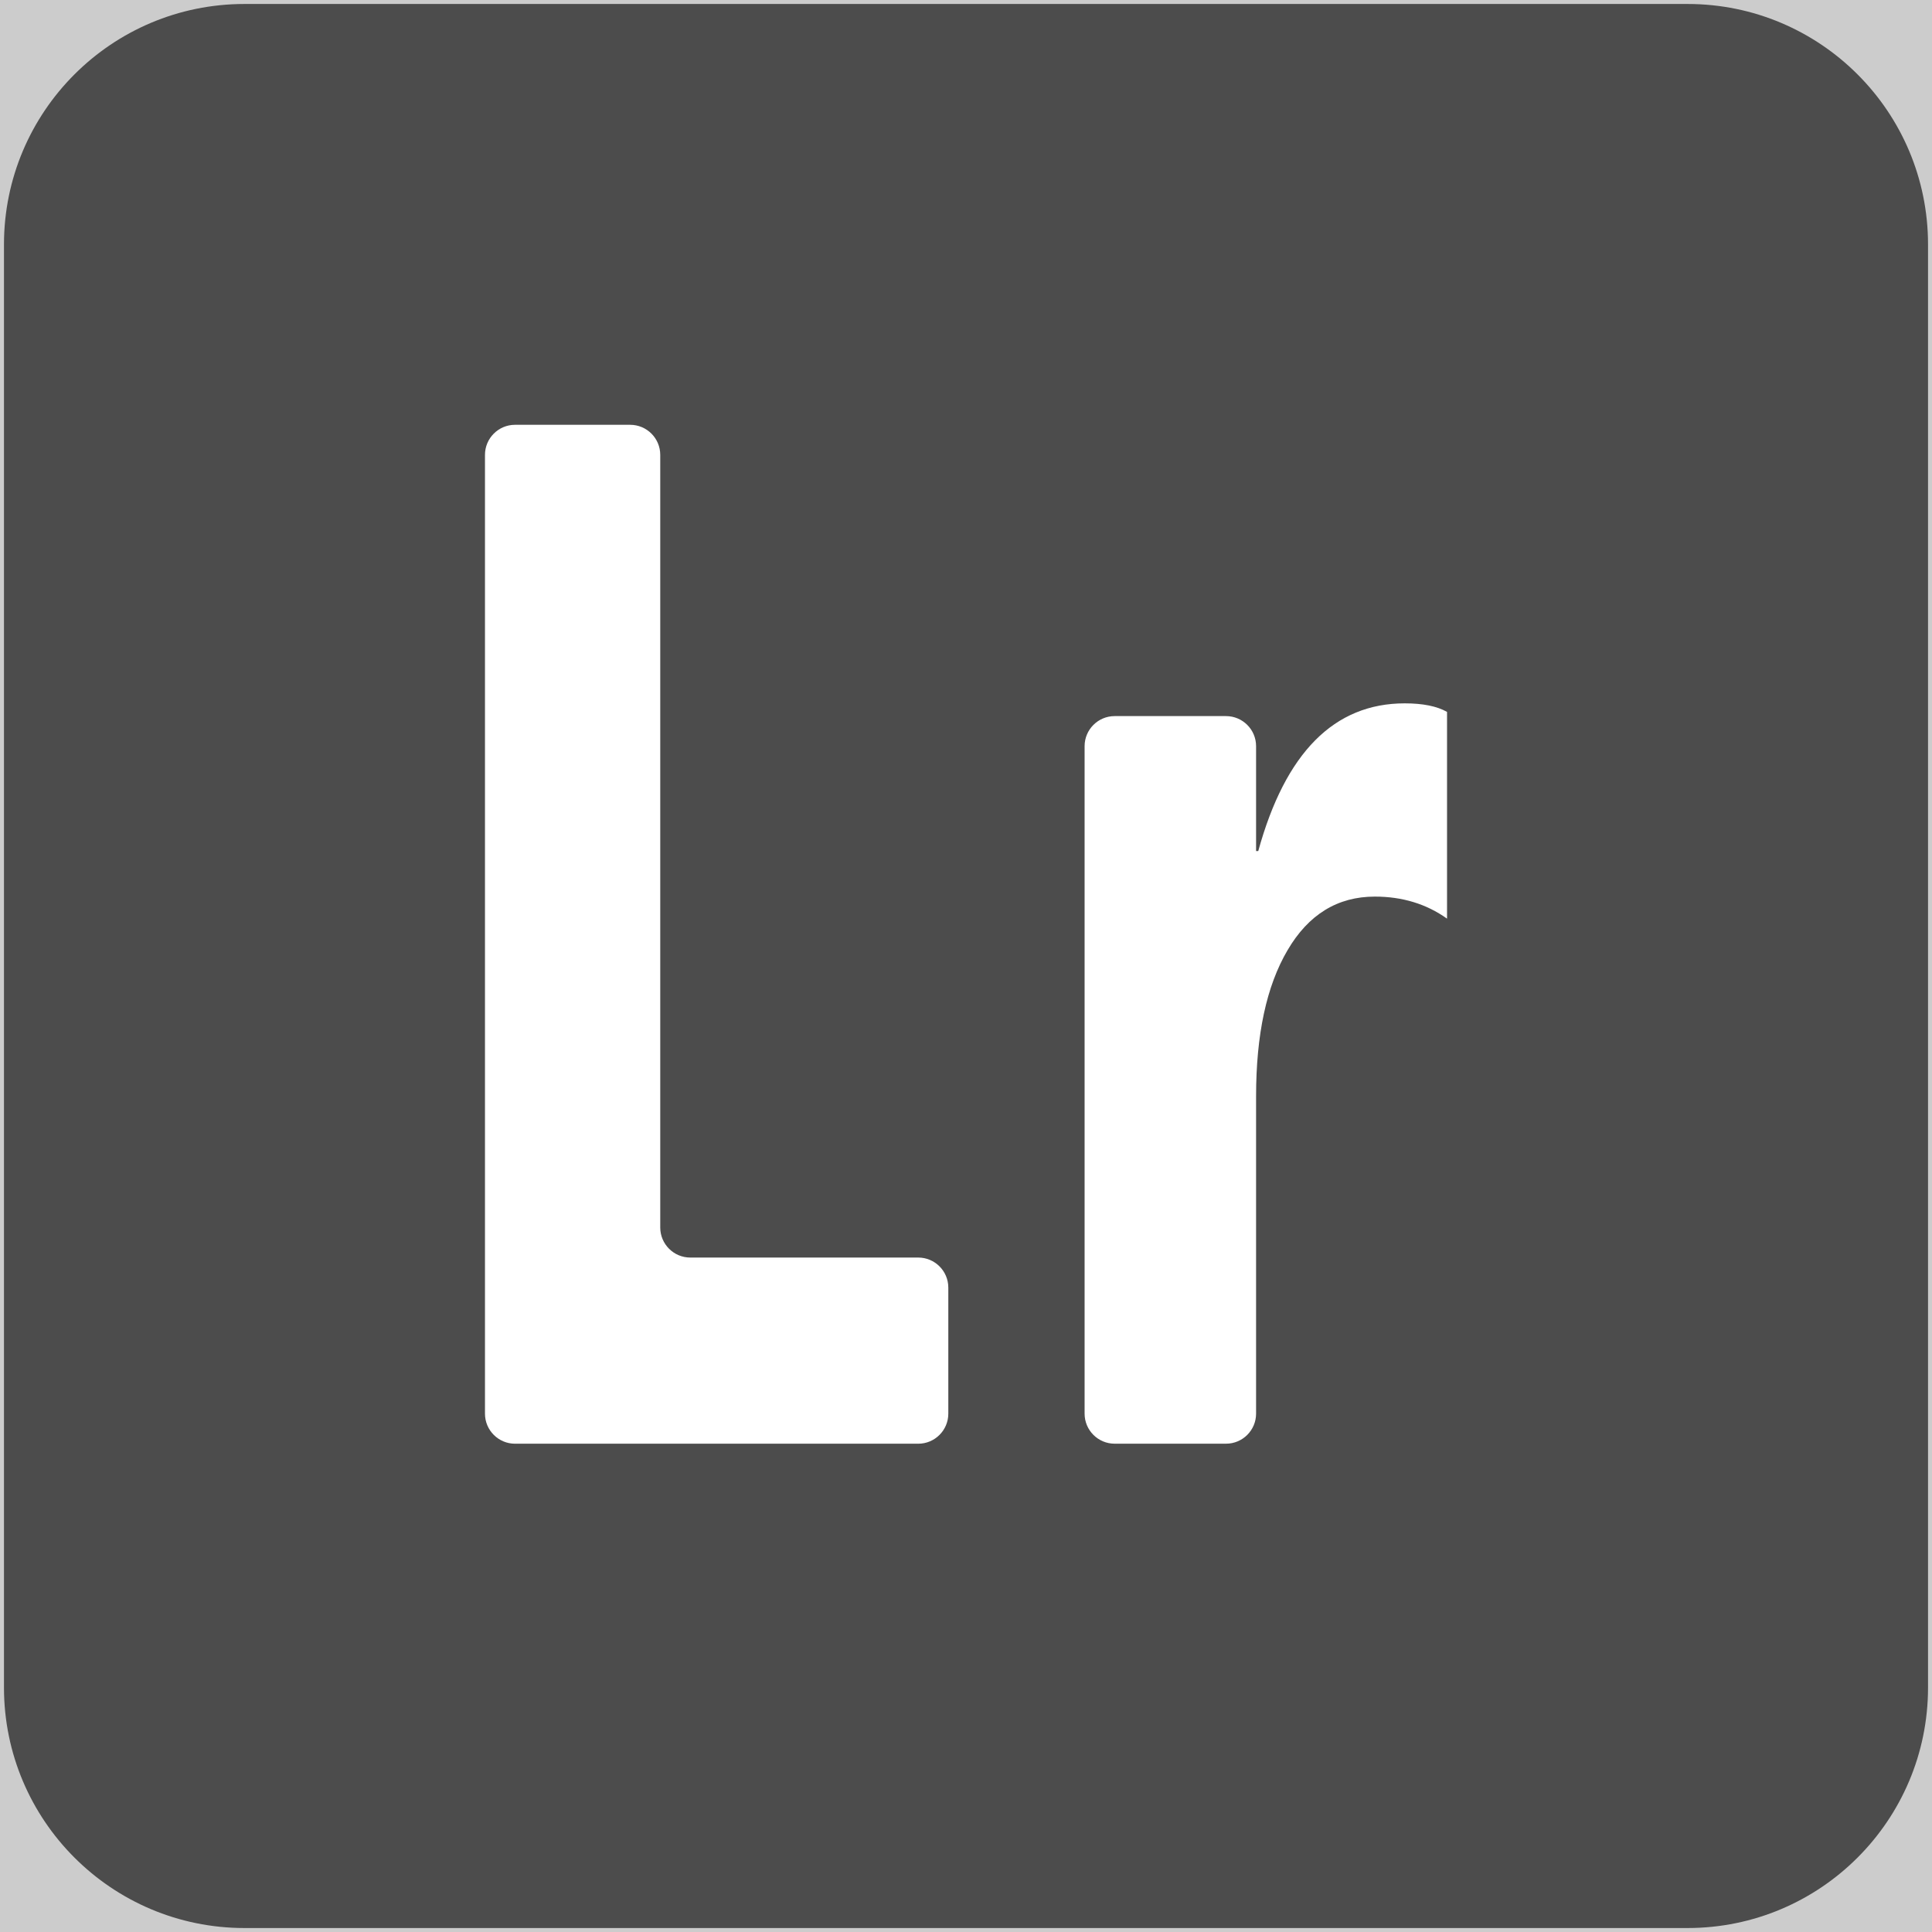 <svg width="256" height="256" viewBox="0 0 256 256" fill="none" xmlns="http://www.w3.org/2000/svg">
<rect x="0" y="0" width="256" height="256" fill="#808080" stroke="none"/>
<g clip-path="url(#clip0)">
<path d="M223.606 -15.407H32.396C5.993 -15.407 -15.406 5.992 -15.406 32.395V223.605C-15.406 250.008 5.993 271.408 32.396 271.408H223.606C250.009 271.408 271.409 250.008 271.409 223.605V32.395C271.409 5.992 250.009 -15.407 223.606 -15.407Z" fill="#CCCCCC"/>
<path d="M223.606 255.474H32.396C14.796 255.474 0.527 241.205 0.527 223.606V32.396C0.527 14.796 14.796 0.527 32.396 0.527H223.606C241.205 0.527 255.474 14.796 255.474 32.396V223.606C255.474 241.205 241.205 255.474 223.606 255.474Z" fill="#4C4C4C"/>
<path d="M121.672 191.299H68.245C66.046 191.299 64.262 189.515 64.262 187.316V60.273C64.262 58.074 66.046 56.289 68.245 56.289H83.502C85.701 56.289 87.486 58.074 87.486 60.273V162.65C87.486 164.848 89.27 166.633 91.469 166.633H121.672C123.871 166.633 125.656 168.418 125.656 170.617V187.316C125.656 189.515 123.871 191.299 121.672 191.299Z" fill="white"/>
<path d="M191.732 121.72C189 119.776 185.813 118.804 182.172 118.804C177.24 118.804 173.376 121.171 170.604 125.911C167.815 130.651 166.437 137.097 166.437 145.263V187.313C166.437 189.512 164.652 191.297 162.453 191.297H147.698C145.499 191.297 143.715 189.512 143.715 187.313V98.871C143.715 96.672 145.499 94.887 147.698 94.887H162.453C164.652 94.887 166.437 96.672 166.437 98.871V112.773H166.724C170.317 99.723 176.786 93.198 186.14 93.198C188.53 93.198 190.402 93.573 191.74 94.33V121.72H191.732Z" fill="white"/>
</g>
<defs>
<clipPath id="clip0">
<rect width="256" height="256" fill="white"/>
</clipPath>
</defs>
</svg>
